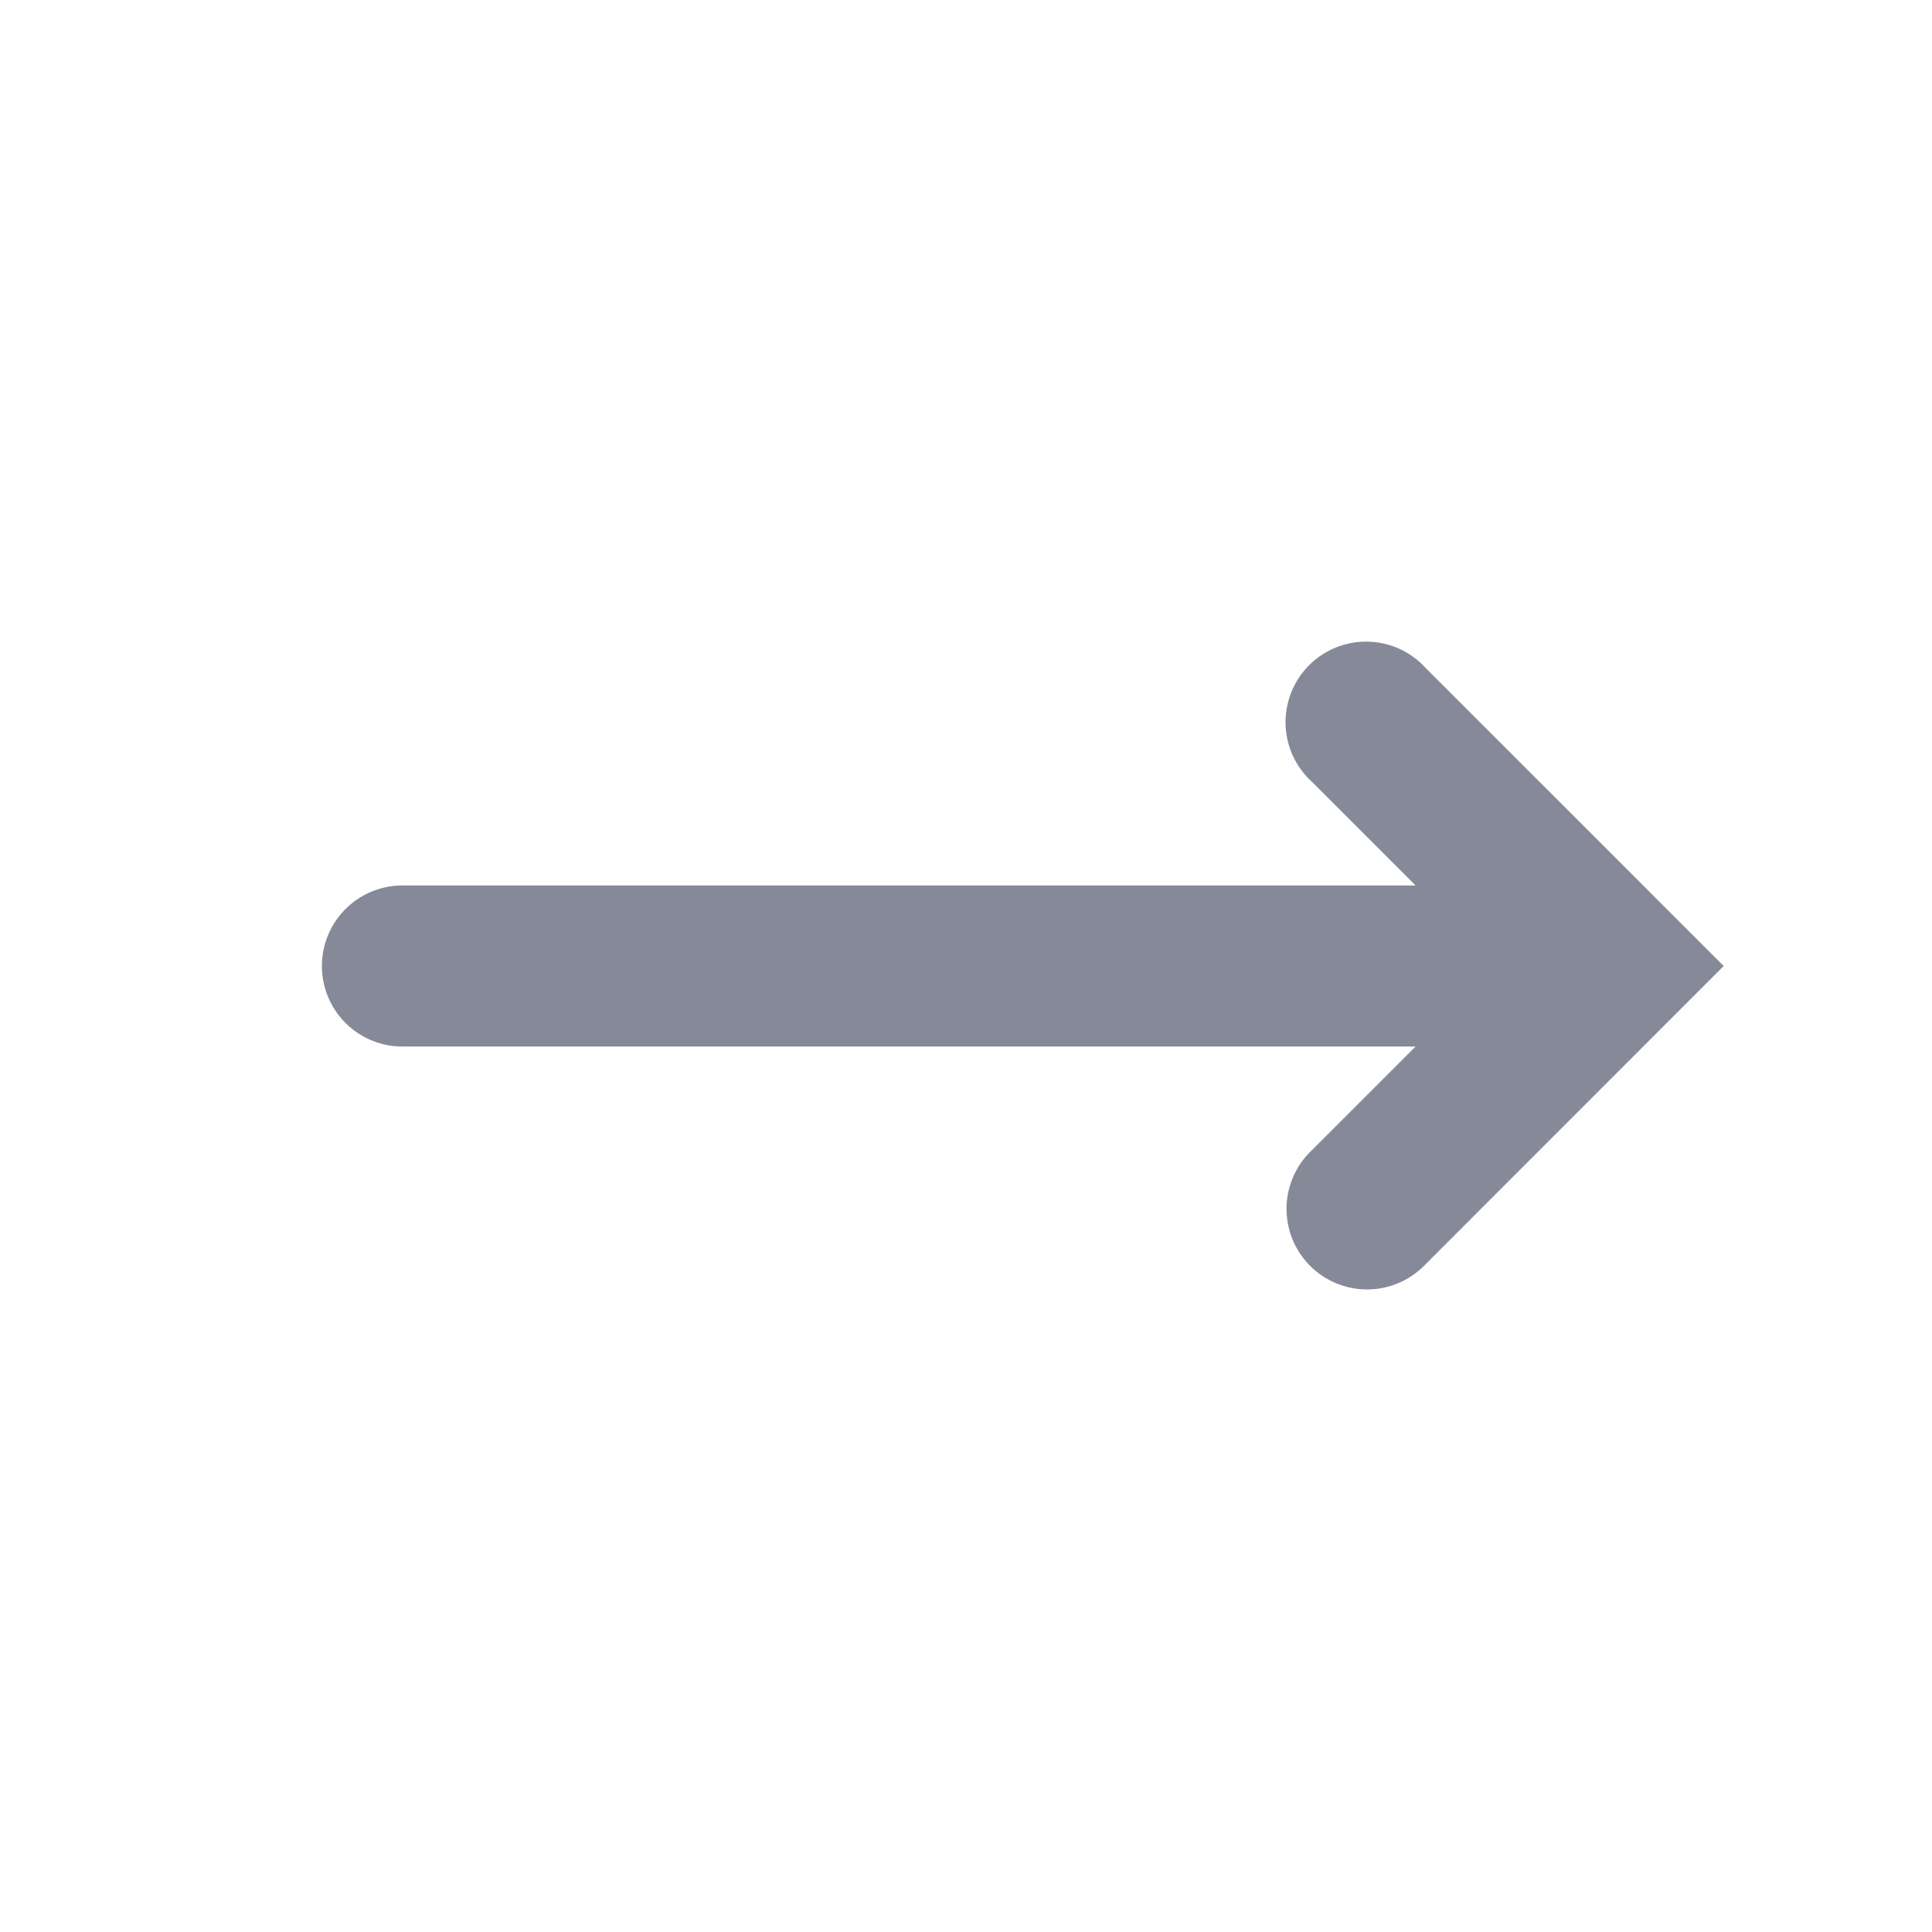 <svg width="16" height="16" viewBox="0 0 16 16" fill="none" xmlns="http://www.w3.org/2000/svg">
    <path d="M10.861 6.471a.667.667 0 1 1 .943-.942L14.275 8l-2.47 2.471a.667.667 0 1 1-.944-.942l.862-.862h-8.39a.667.667 0 0 1 0-1.334h8.39l-.862-.862z" fill="#868998"/>
</svg>
